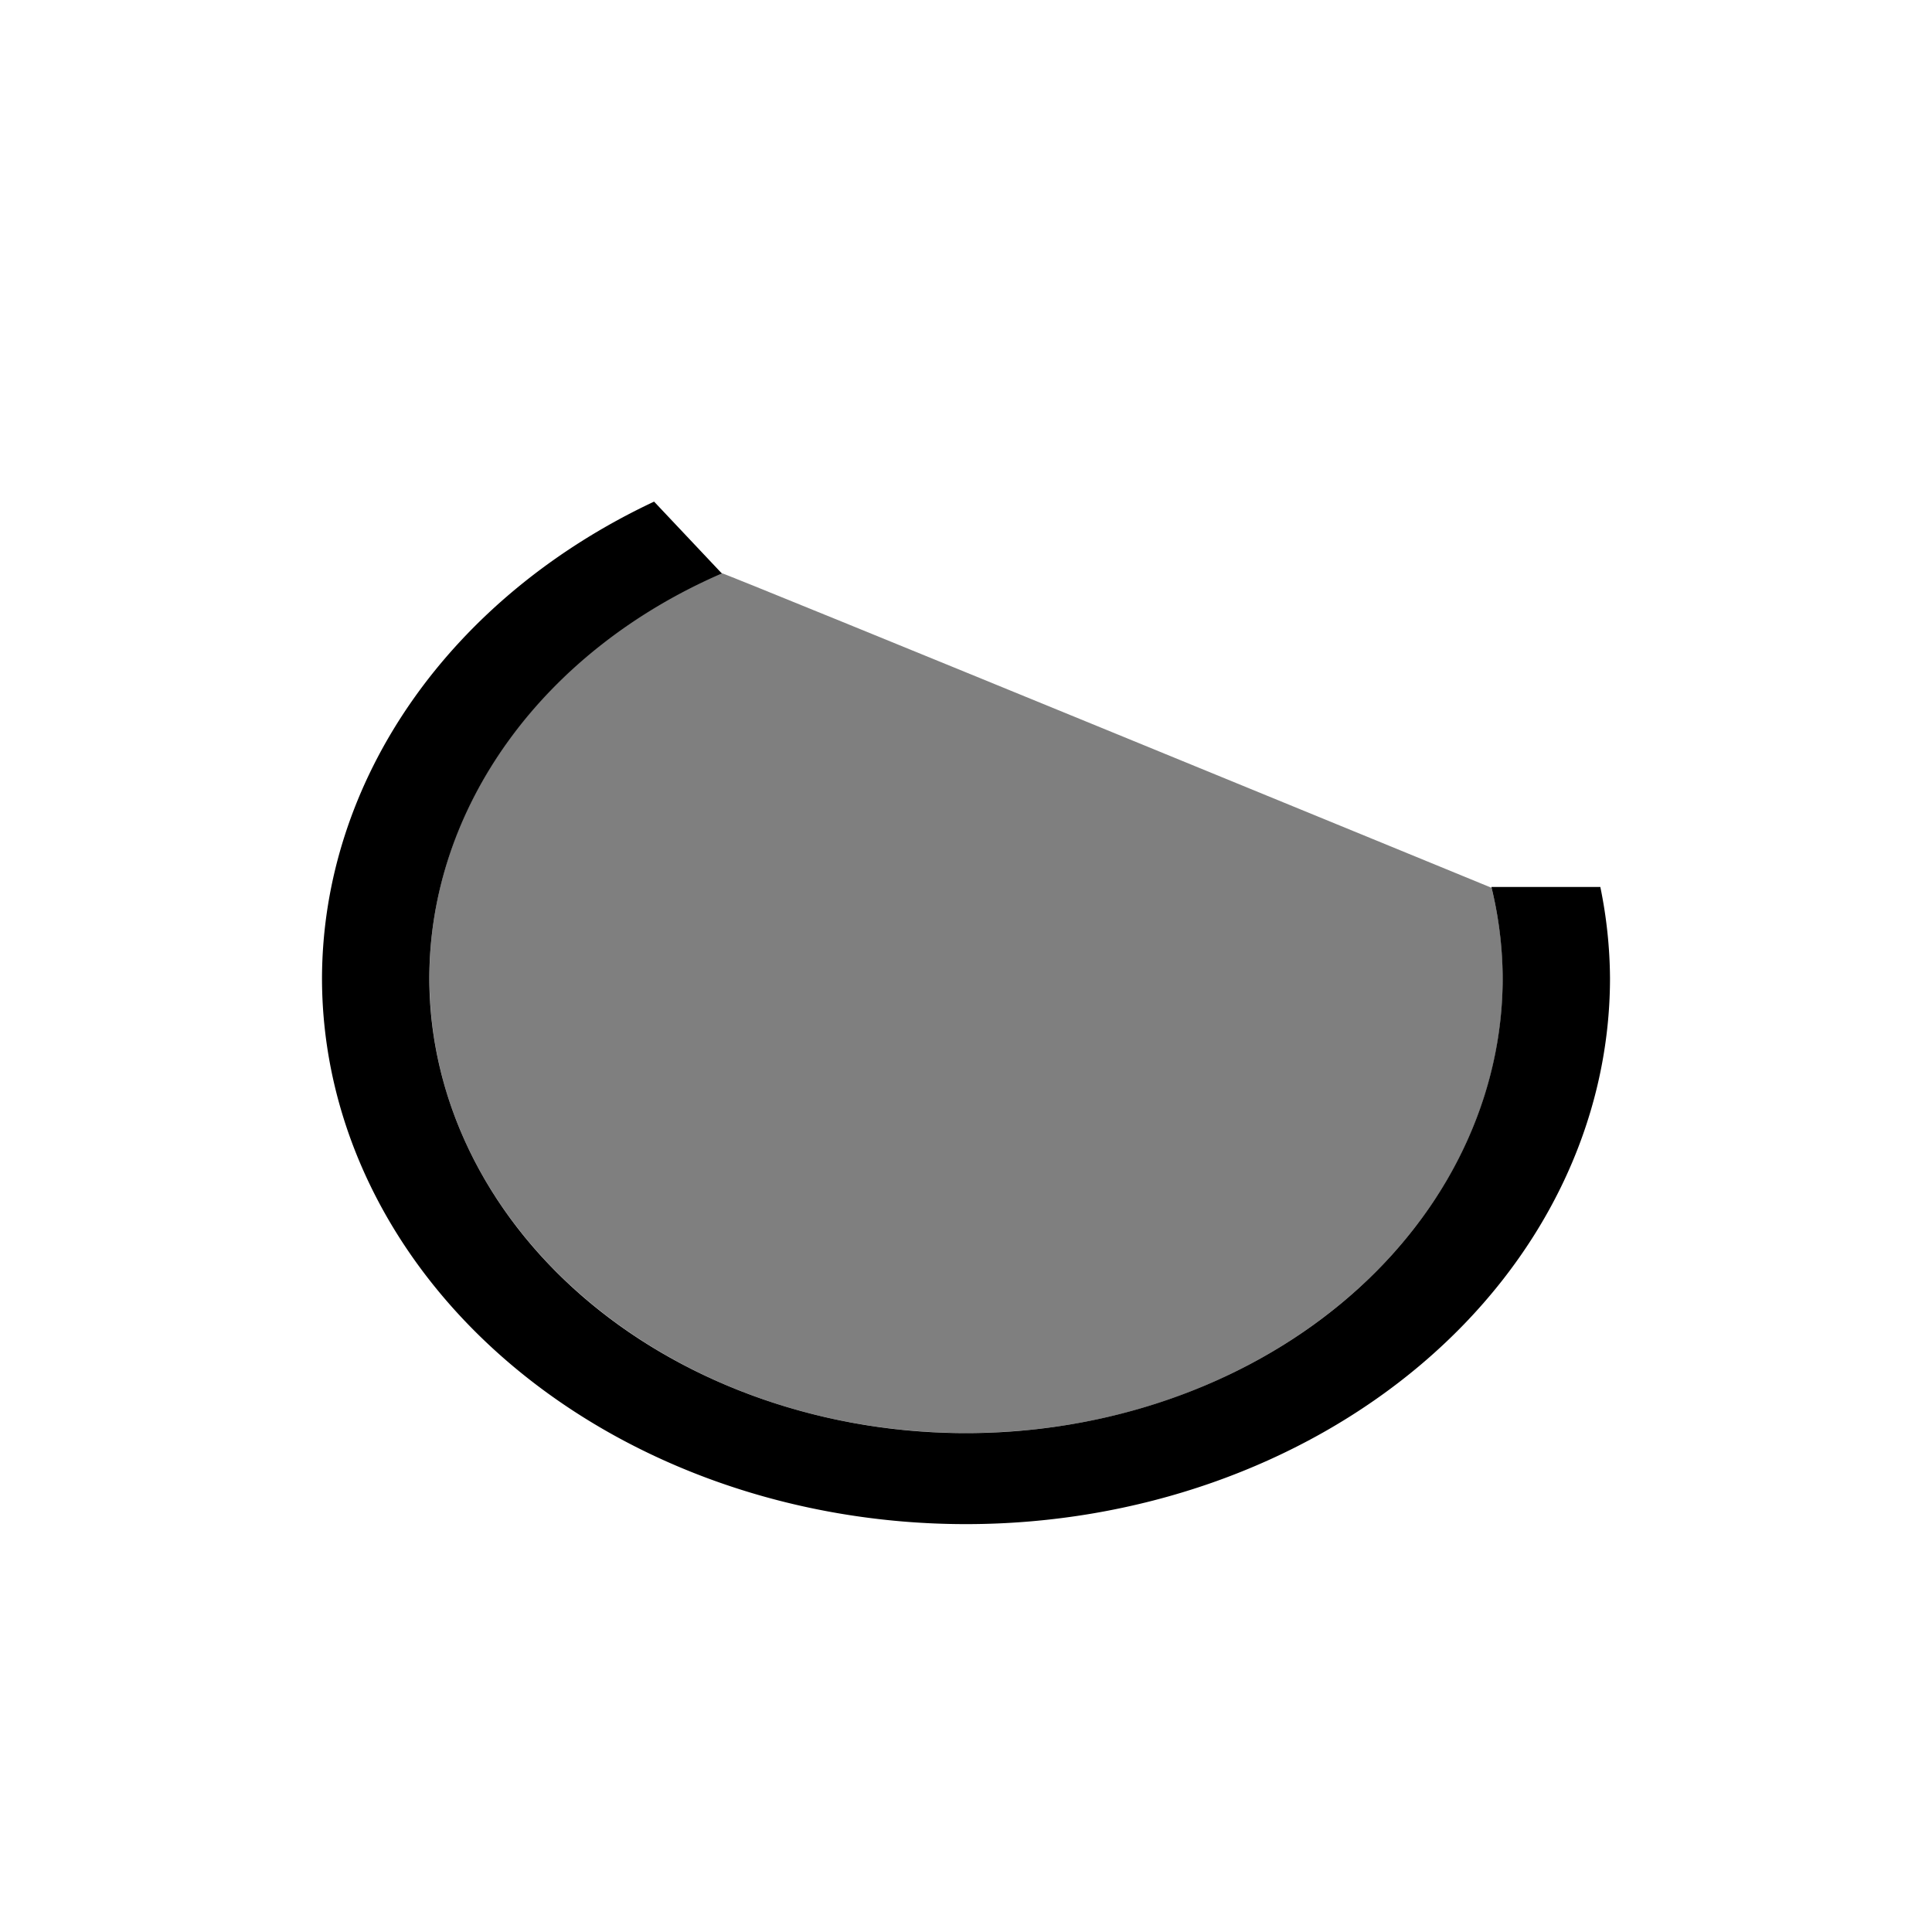 <svg width="18" height="18" version="1.1" viewBox="0 0 18 18" xmlns="http://www.w3.org/2000/svg">
<defs>
<style id="current-color-scheme" type="text/css">.ColorScheme-Text {
        color:#232629;
      }</style>
</defs>
<g transform="matrix(1 0 0 .848 -420.71 -448.63)" fill="currentColor">
<path class="ColorScheme-Text" transform="translate(421.71,531.79)" d="m5.094 2.766a6 6 0 0 0-3.094 5.234 6 6 0 0 0 6 6 6 6 0 0 0 6-6 6 6 0 0 0-0.09-1h-1.015a5 5 0 0 1 0.105 1 5 5 0 0 1-5 5 5 5 0 0 1-5-5 5 5 0 0 1 2.725-4.445z" color="#232629"/>
<path class="ColorScheme-Text" d="m427.43 535.34c-1.669 0.856-2.719 2.574-2.719 4.449 0 2.761 2.239 5 5 5s5-2.239 5-5c-1e-3 -0.333-0.036-0.664-0.104-0.99 0 0-7.181-3.477-7.178-3.459" color="#232629" fill-opacity=".5"/>
</g>
</svg>
